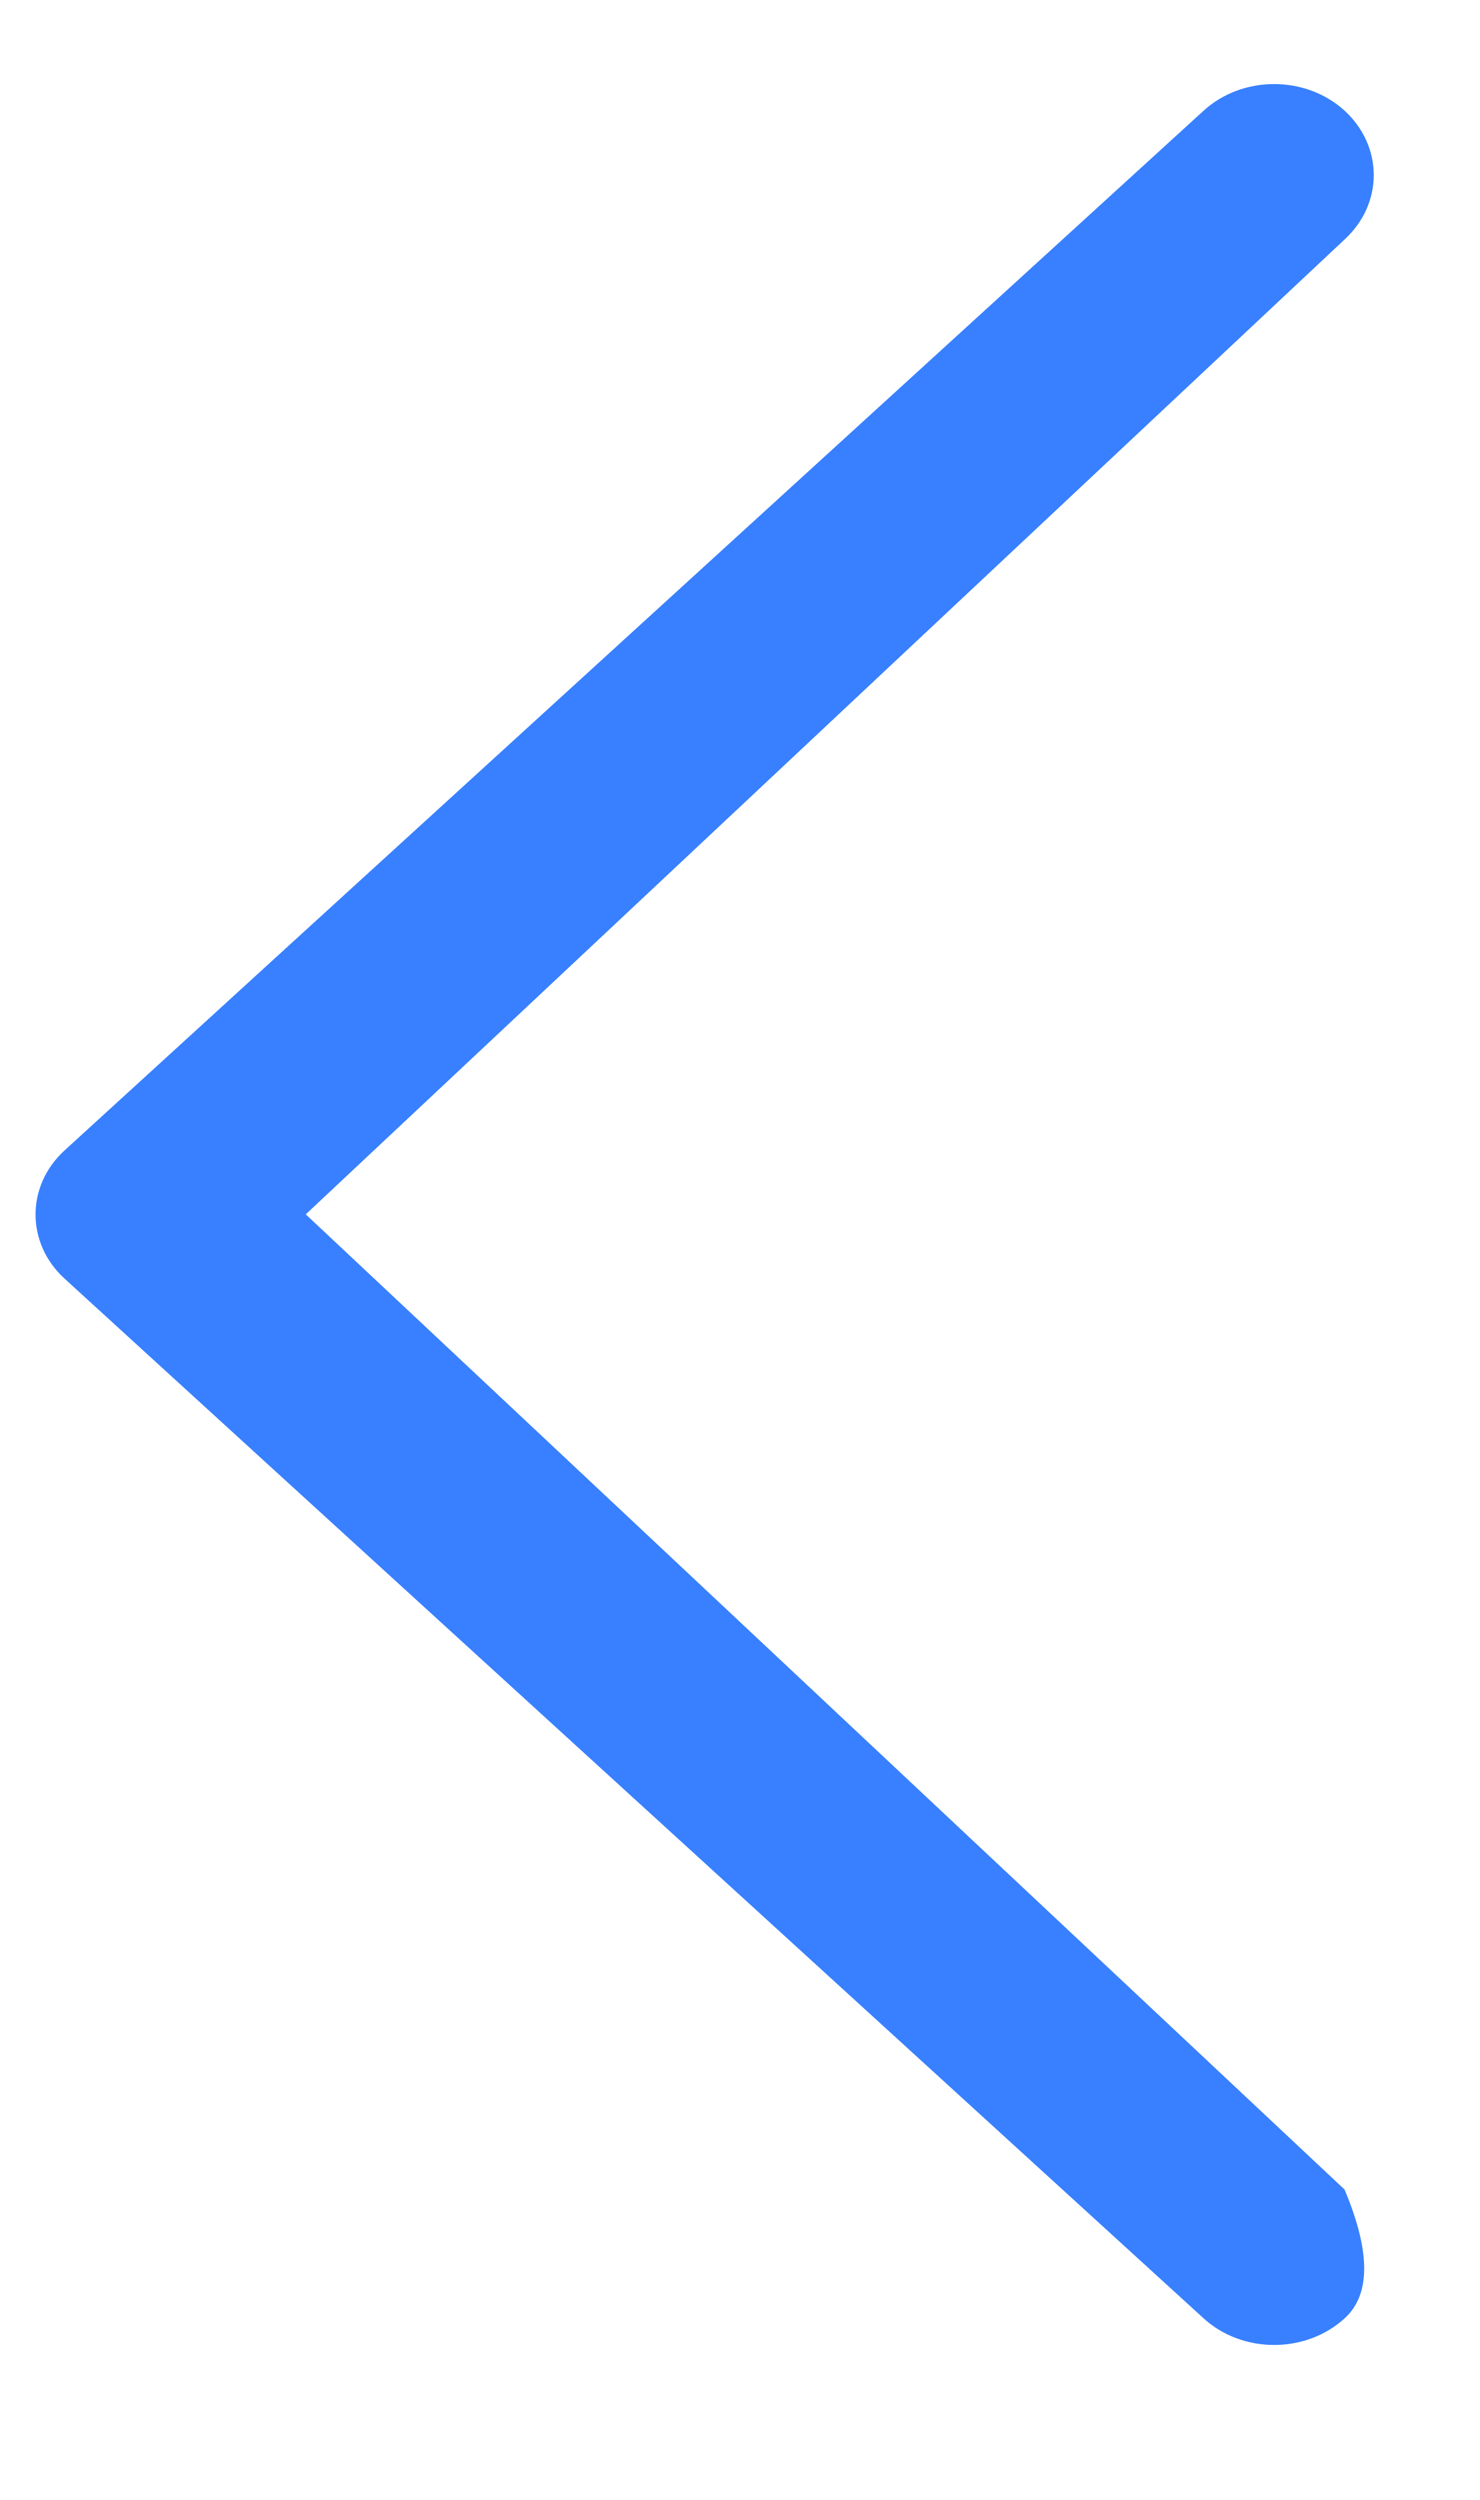 <svg version="1.1" xmlns="http://www.w3.org/2000/svg" xmlns:xlink="http://www.w3.org/1999/xlink" preserveAspectRatio="xMidYMid meet" viewBox="503.081 29.701 41.816 67.846" width="37.82" height="63.85"><defs><path d="M541.07 93.8C539.97 94.8 538.19 94.8 537.09 93.8C533.87 90.86 508.12 67.38 504.91 64.44C503.81 63.44 503.81 61.81 504.91 60.81C508.12 57.87 533.87 34.39 537.09 31.45C538.19 30.45 539.97 30.45 541.07 31.45C542.17 32.46 542.17 34.08 541.07 35.09C539.12 36.92 529.33 46.1 511.72 62.62L541.07 90.16C541.81 91.92 541.81 93.13 541.07 93.8Z" id="aa3Z3B5odQ"></path></defs><g><g><use xlink:href="#aa3Z3B5odQ" opacity="1" fill="#3880ff" fill-opacity="1"></use><g><use xlink:href="#aa3Z3B5odQ" opacity="1" fill-opacity="0" stroke="#000000" stroke-width="1" stroke-opacity="0"></use></g></g></g></svg>